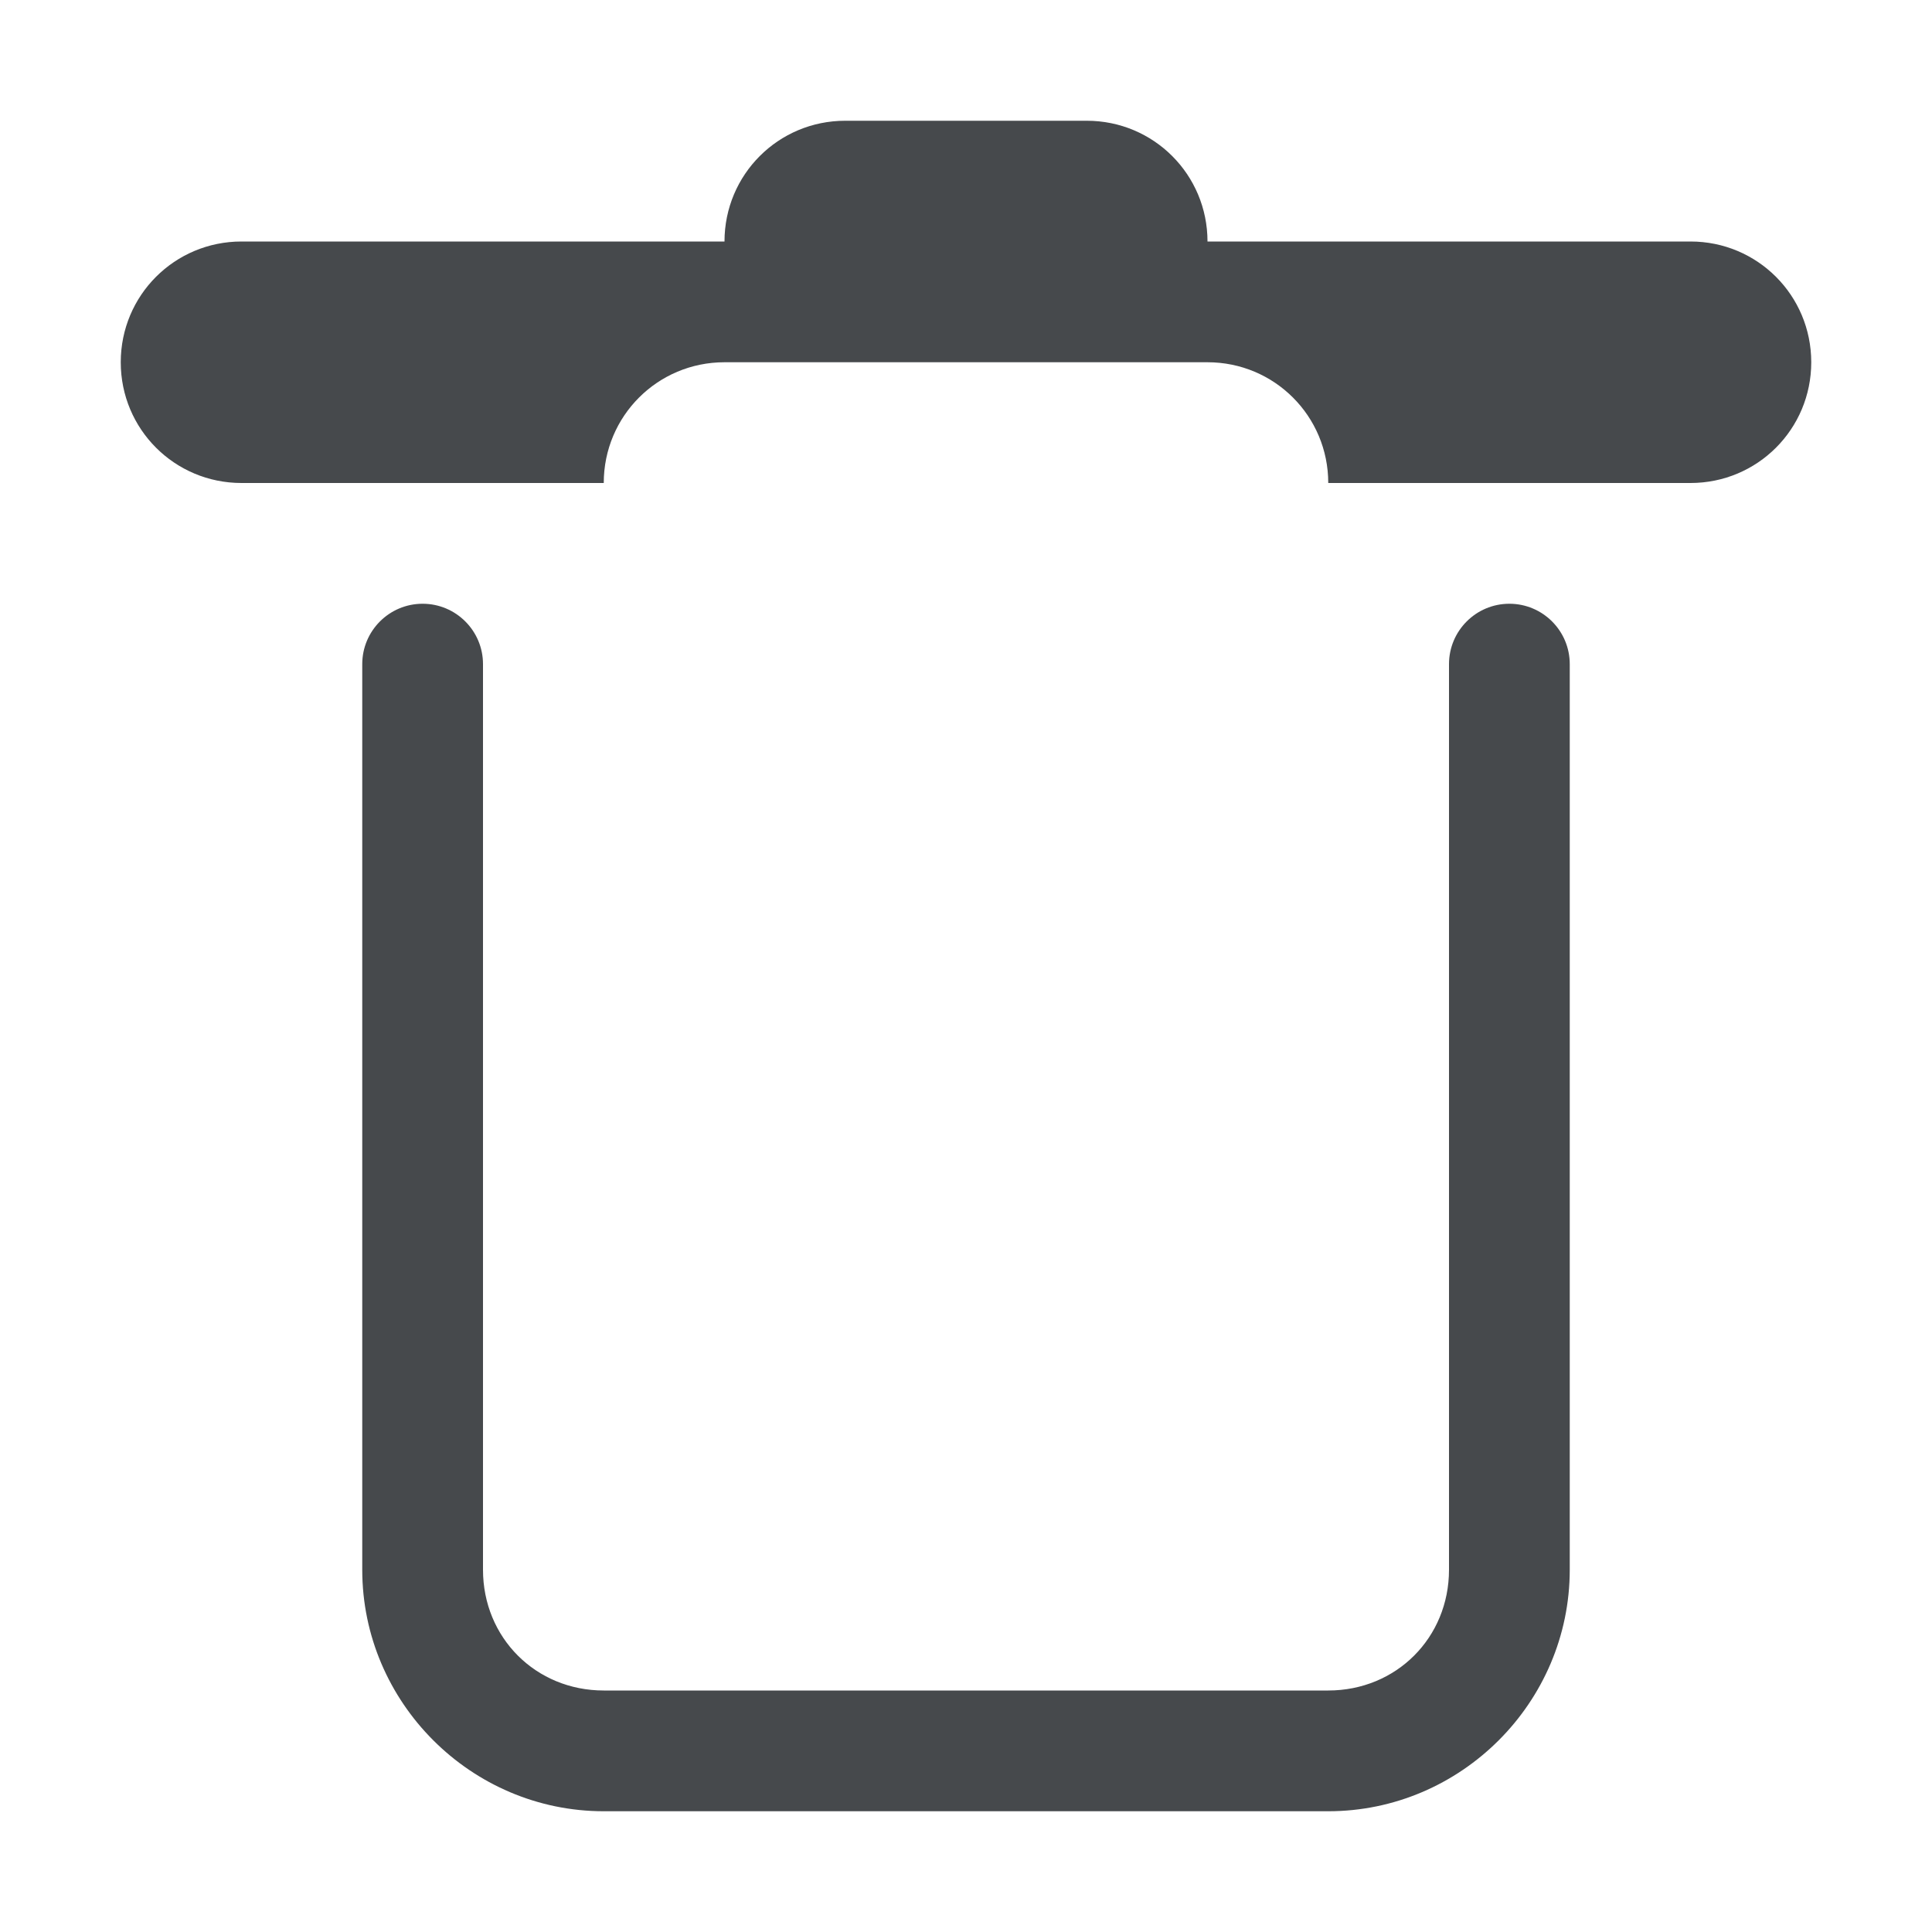 <?xml version="1.0" encoding="UTF-8"?>
<svg id="g" width="16" height="16" version="1.1" xmlns="http://www.w3.org/2000/svg" xmlns:cc="http://creativecommons.org/ns#" xmlns:dc="http://purl.org/dc/elements/1.1/" xmlns:rdf="http://www.w3.org/1999/02/22-rdf-syntax-ns#">
	<defs>
		<style id="current-color-scheme" type="text/css">.ColorScheme-Text{color:#090d11;}.ColorScheme-Background{color:#ffffff;}</style>
	</defs>
	<path id="f" class="ColorScheme-Text" d="m7 1c-0.554 0-1 0.446-1 1h-4c-0.554 0-1 0.446-1 1s0.446 1 1 1h3c0-0.554 0.446-1 1-1h4c0.554 0 1 0.446 1 1h3c0.554 0 1-0.446 1-1s-0.446-1-1-1h-4c0-0.554-0.446-1-1-1zm-3.5 4c-0.276 0-0.5 0.224-0.5 0.5v7.5c0 1.099 0.901 2 2 2h6c1.099 0 2-0.901 2-2v-7.5c0-0.276-0.224-0.5-0.5-0.5s-0.5 0.224-0.5 0.5v7.5c0 0.563-0.437 1-1 1h-6c-0.563 0-1-0.437-1-1v-7.5c0-0.276-0.224-0.5-0.5-0.5z" style="fill-opacity:.75;fill:currentColor"/>
</svg>
